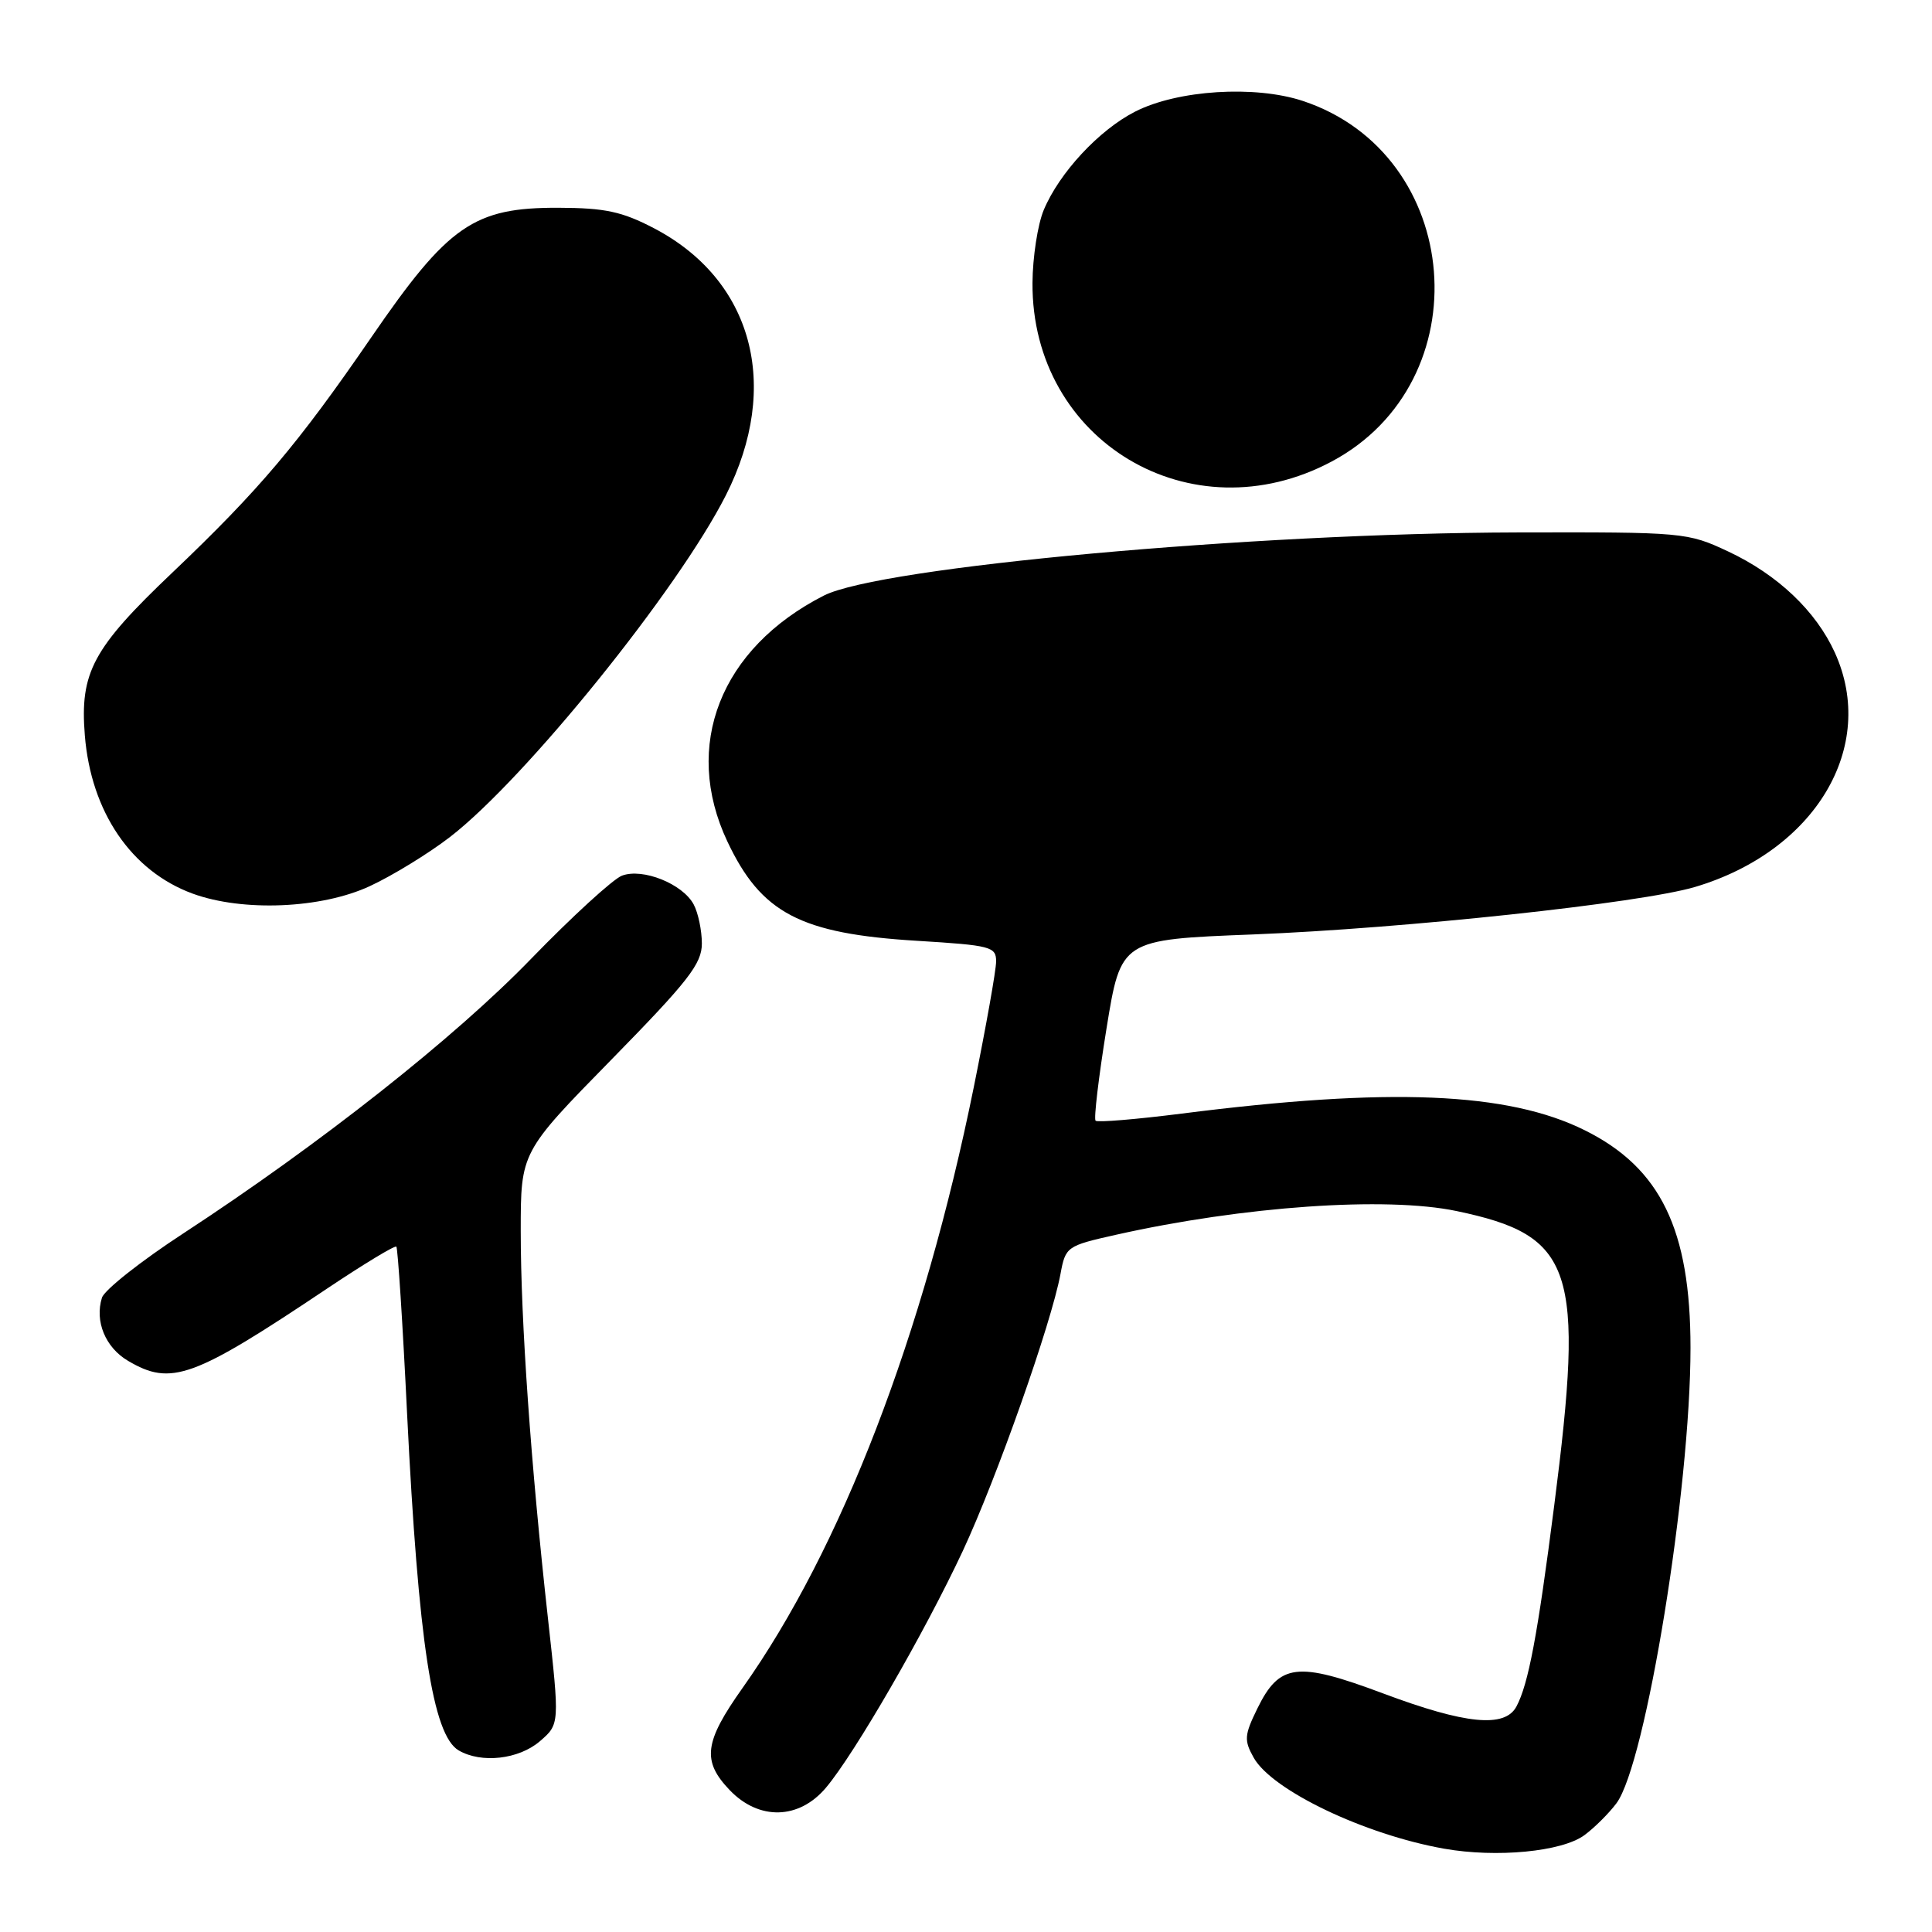 <?xml version="1.0" encoding="UTF-8" standalone="no"?>
<!DOCTYPE svg PUBLIC "-//W3C//DTD SVG 1.1//EN" "http://www.w3.org/Graphics/SVG/1.1/DTD/svg11.dtd" >
<svg xmlns="http://www.w3.org/2000/svg" xmlns:xlink="http://www.w3.org/1999/xlink" version="1.1" viewBox="0 0 256 256">
 <g >
 <path fill="currentColor"
d=" M 209.94 243.17 C 211.28 242.18 213.19 240.28 214.19 238.94 C 218.08 233.72 224.00 197.27 224.00 178.59 C 224.00 162.93 220.03 154.75 210.00 149.77 C 199.81 144.70 184.10 144.05 156.56 147.56 C 150.54 148.32 145.41 148.75 145.17 148.50 C 144.92 148.25 145.57 142.75 146.62 136.27 C 148.53 124.50 148.53 124.50 166.01 123.82 C 186.08 123.03 217.37 119.67 224.59 117.53 C 240.54 112.79 248.80 98.96 243.13 86.48 C 240.62 80.96 235.56 76.16 229.01 73.08 C 223.58 70.54 223.16 70.50 201.00 70.55 C 165.88 70.64 116.59 75.13 109.16 78.92 C 95.45 85.91 90.39 98.80 96.38 111.50 C 100.86 121.00 106.05 123.72 121.49 124.66 C 131.30 125.26 132.00 125.44 131.99 127.40 C 131.99 128.56 130.65 136.05 129.03 144.06 C 122.37 176.90 111.47 205.23 98.38 223.68 C 93.30 230.85 92.99 233.33 96.69 237.20 C 100.57 241.25 105.88 241.12 109.45 236.87 C 113.26 232.35 122.52 216.32 127.57 205.52 C 132.04 195.95 139.30 175.38 140.52 168.81 C 141.19 165.19 141.34 165.08 147.85 163.62 C 164.74 159.83 183.64 158.51 193.00 160.47 C 208.55 163.72 209.98 168.04 205.94 199.50 C 203.74 216.69 202.52 223.16 200.93 226.13 C 199.40 228.99 194.18 228.48 183.25 224.38 C 171.87 220.12 169.53 220.40 166.59 226.42 C 164.88 229.92 164.83 230.60 166.12 232.90 C 168.55 237.23 180.81 243.09 191.35 244.96 C 198.31 246.19 206.96 245.36 209.94 243.17 Z  M 71.53 230.73 C 74.16 228.46 74.16 228.46 72.61 214.48 C 70.34 194.08 69.00 175.05 69.00 163.13 C 69.00 152.66 69.00 152.66 81.00 140.42 C 91.21 130.00 93.00 127.71 93.00 125.02 C 93.00 123.29 92.51 120.96 91.92 119.85 C 90.46 117.11 85.16 114.99 82.41 116.03 C 81.22 116.49 75.80 121.45 70.37 127.05 C 60.26 137.50 42.39 151.60 24.31 163.42 C 18.70 167.08 13.84 170.92 13.51 171.95 C 12.53 175.07 13.96 178.55 16.97 180.32 C 22.68 183.69 25.58 182.64 43.33 170.75 C 48.19 167.50 52.33 164.99 52.52 165.19 C 52.71 165.38 53.36 175.33 53.94 187.30 C 55.44 217.60 57.32 229.92 60.78 231.94 C 63.78 233.69 68.73 233.13 71.53 230.73 Z  M 49.00 117.42 C 52.02 116.02 56.79 113.09 59.61 110.92 C 69.62 103.20 89.86 78.12 96.19 65.61 C 103.53 51.11 99.74 37.08 86.65 30.24 C 82.41 28.03 80.17 27.55 74.00 27.53 C 62.79 27.49 59.40 29.83 49.19 44.71 C 39.50 58.82 34.33 64.94 22.84 75.87 C 12.29 85.90 10.57 89.10 11.24 97.44 C 12.06 107.59 17.40 115.43 25.53 118.41 C 32.18 120.84 42.59 120.40 49.00 117.42 Z  M 176.46 61.15 C 196.35 50.55 193.94 20.46 172.65 13.38 C 166.28 11.27 156.03 11.92 150.41 14.79 C 145.62 17.23 140.36 22.90 138.30 27.83 C 137.50 29.74 136.83 34.09 136.81 37.50 C 136.69 58.46 157.84 71.08 176.46 61.15 Z "/>
</g>
</svg>